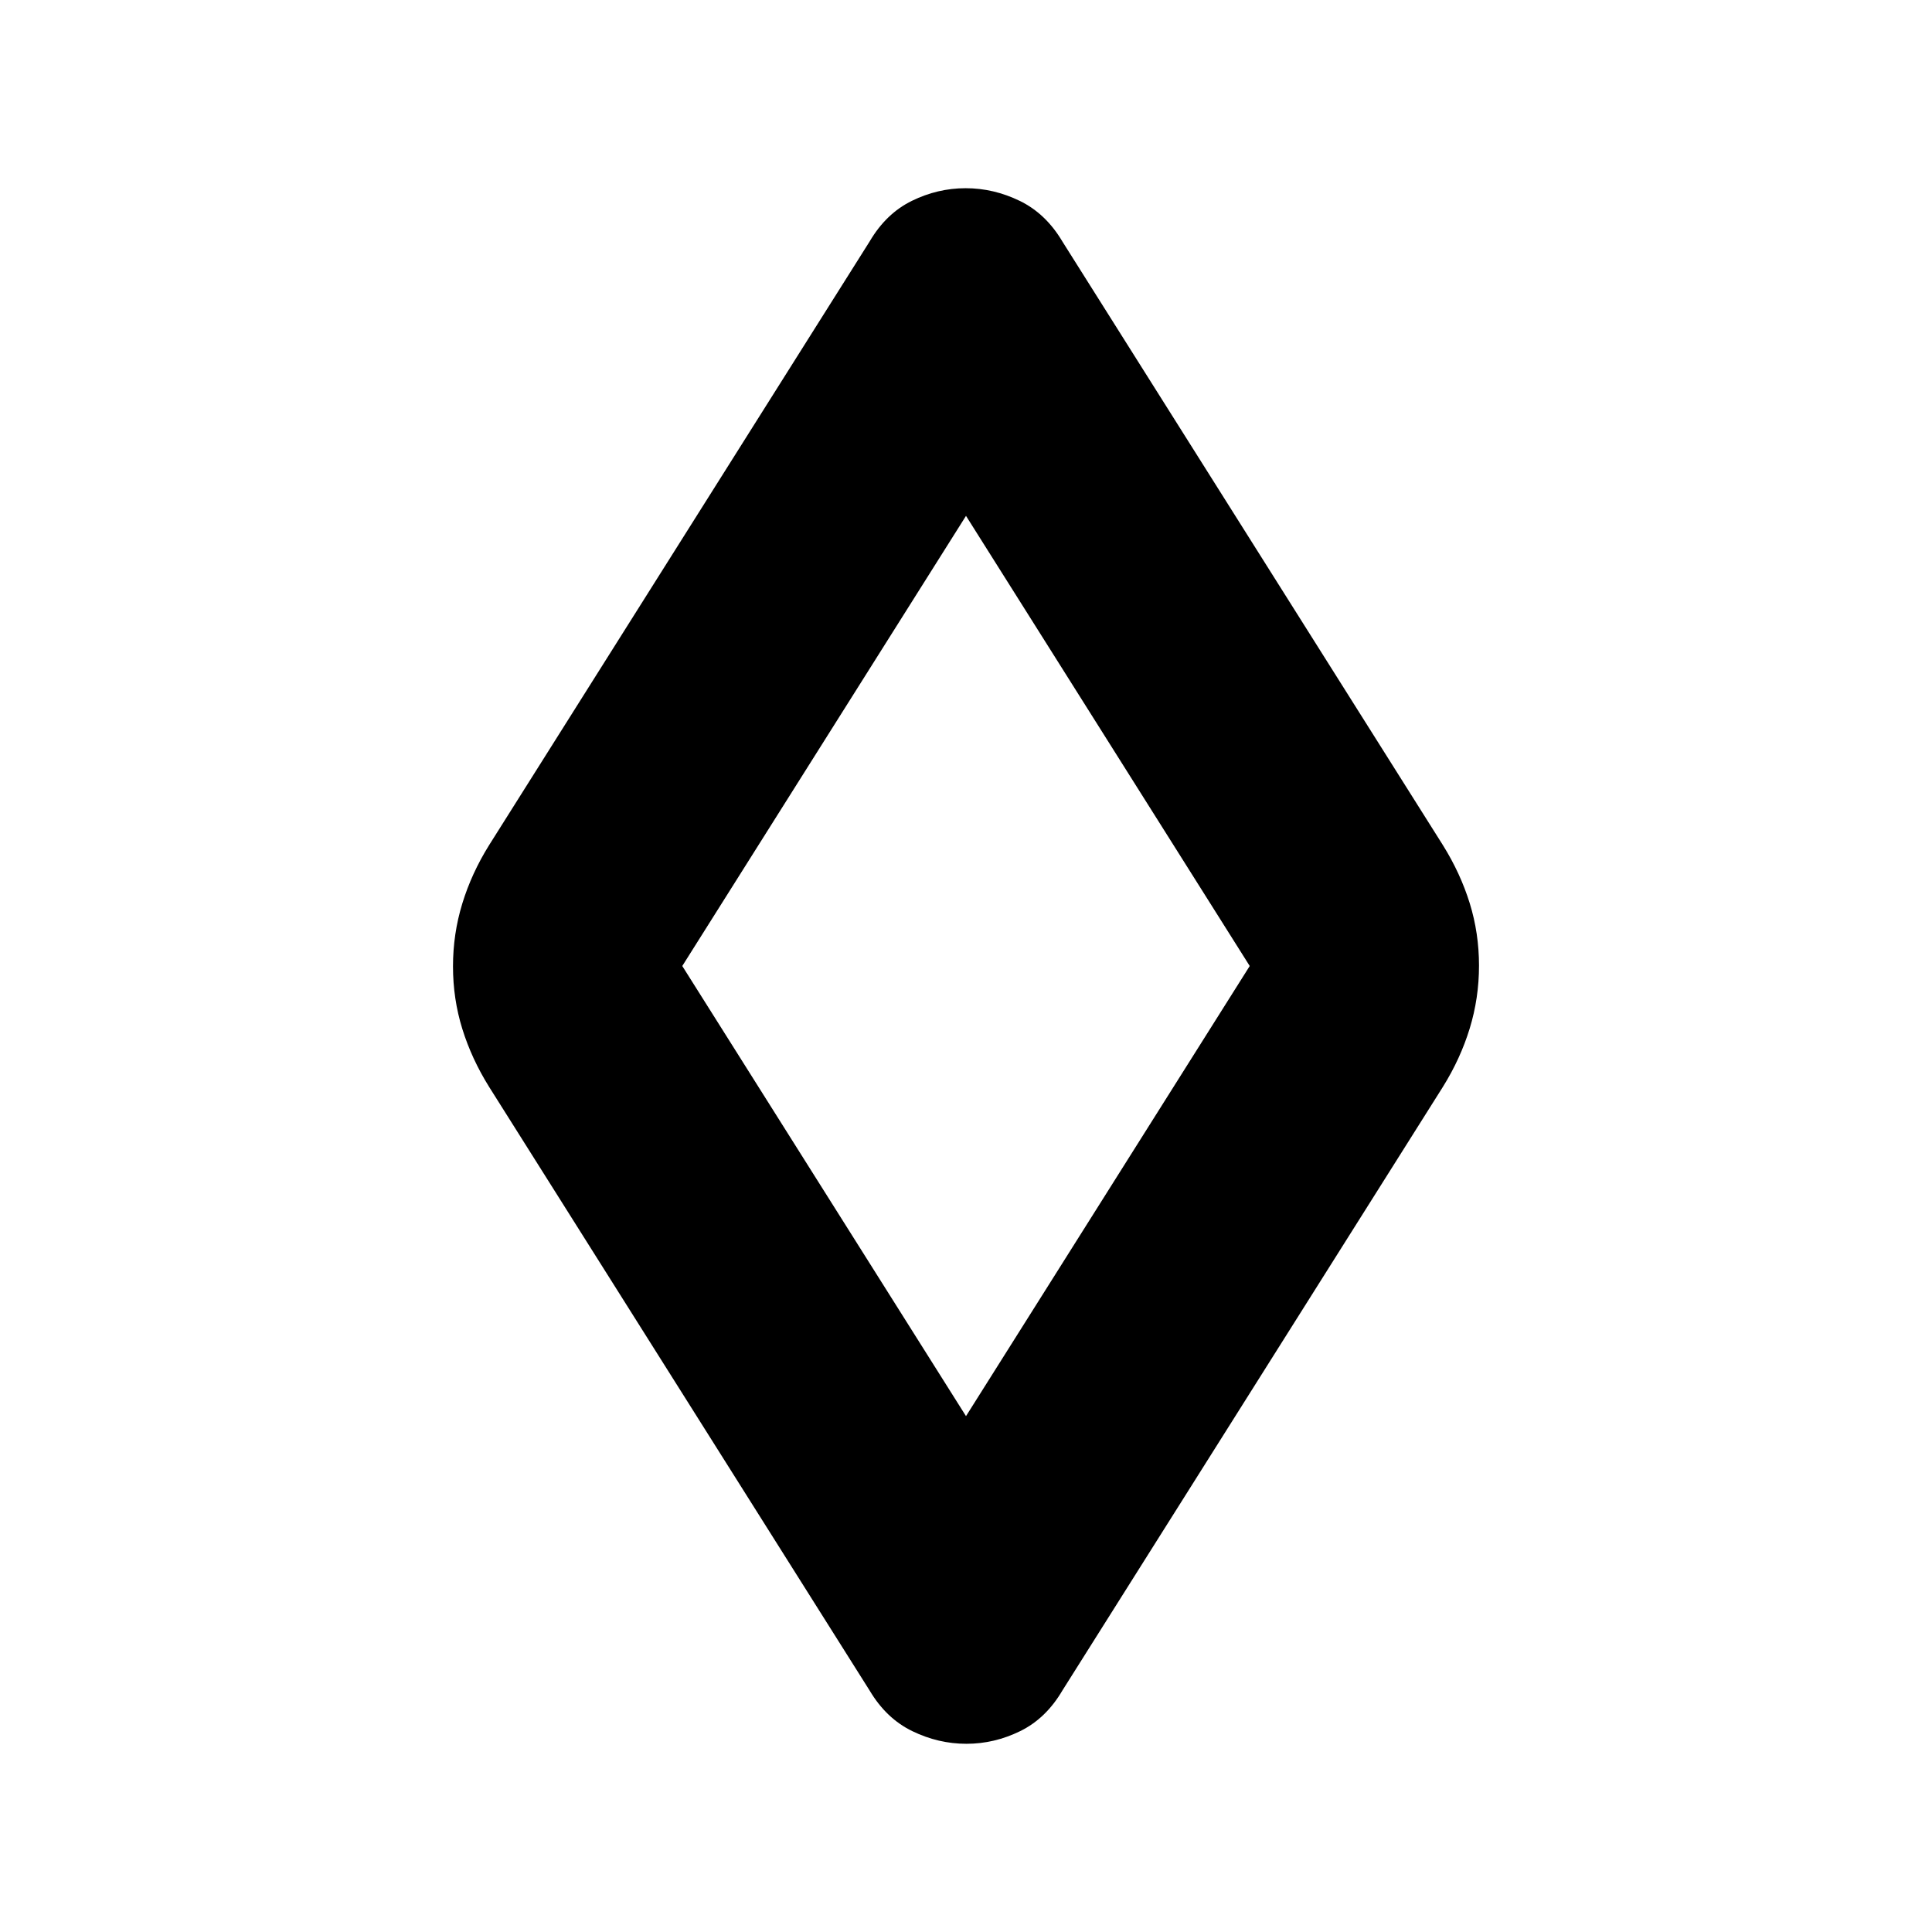 <svg xmlns="http://www.w3.org/2000/svg" height="24" viewBox="0 -960 960 960" width="24"><path d="M480.18-93.52q-13.9 0-26.85-6.28-12.96-6.28-21.2-20.16L243.04-419.93q-8.71-13.96-13.33-28.85-4.62-14.88-4.62-31.03t4.62-31.22q4.62-15.08 13.33-29.04l189.09-299.97q8.15-13.88 20.97-20.16 12.82-6.28 26.72-6.28 13.9 0 26.85 6.28 12.96 6.28 21.2 20.16l189.09 299.97q8.71 13.96 13.33 28.85 4.62 14.88 4.62 31.03t-4.62 31.22q-4.62 15.08-13.33 29.04L527.87-119.96q-8.15 13.88-20.97 20.16-12.82 6.28-26.72 6.28ZM480-256.33 620.98-480 480-703.67 339.02-480 480-256.33ZM480-480Z"/></svg>